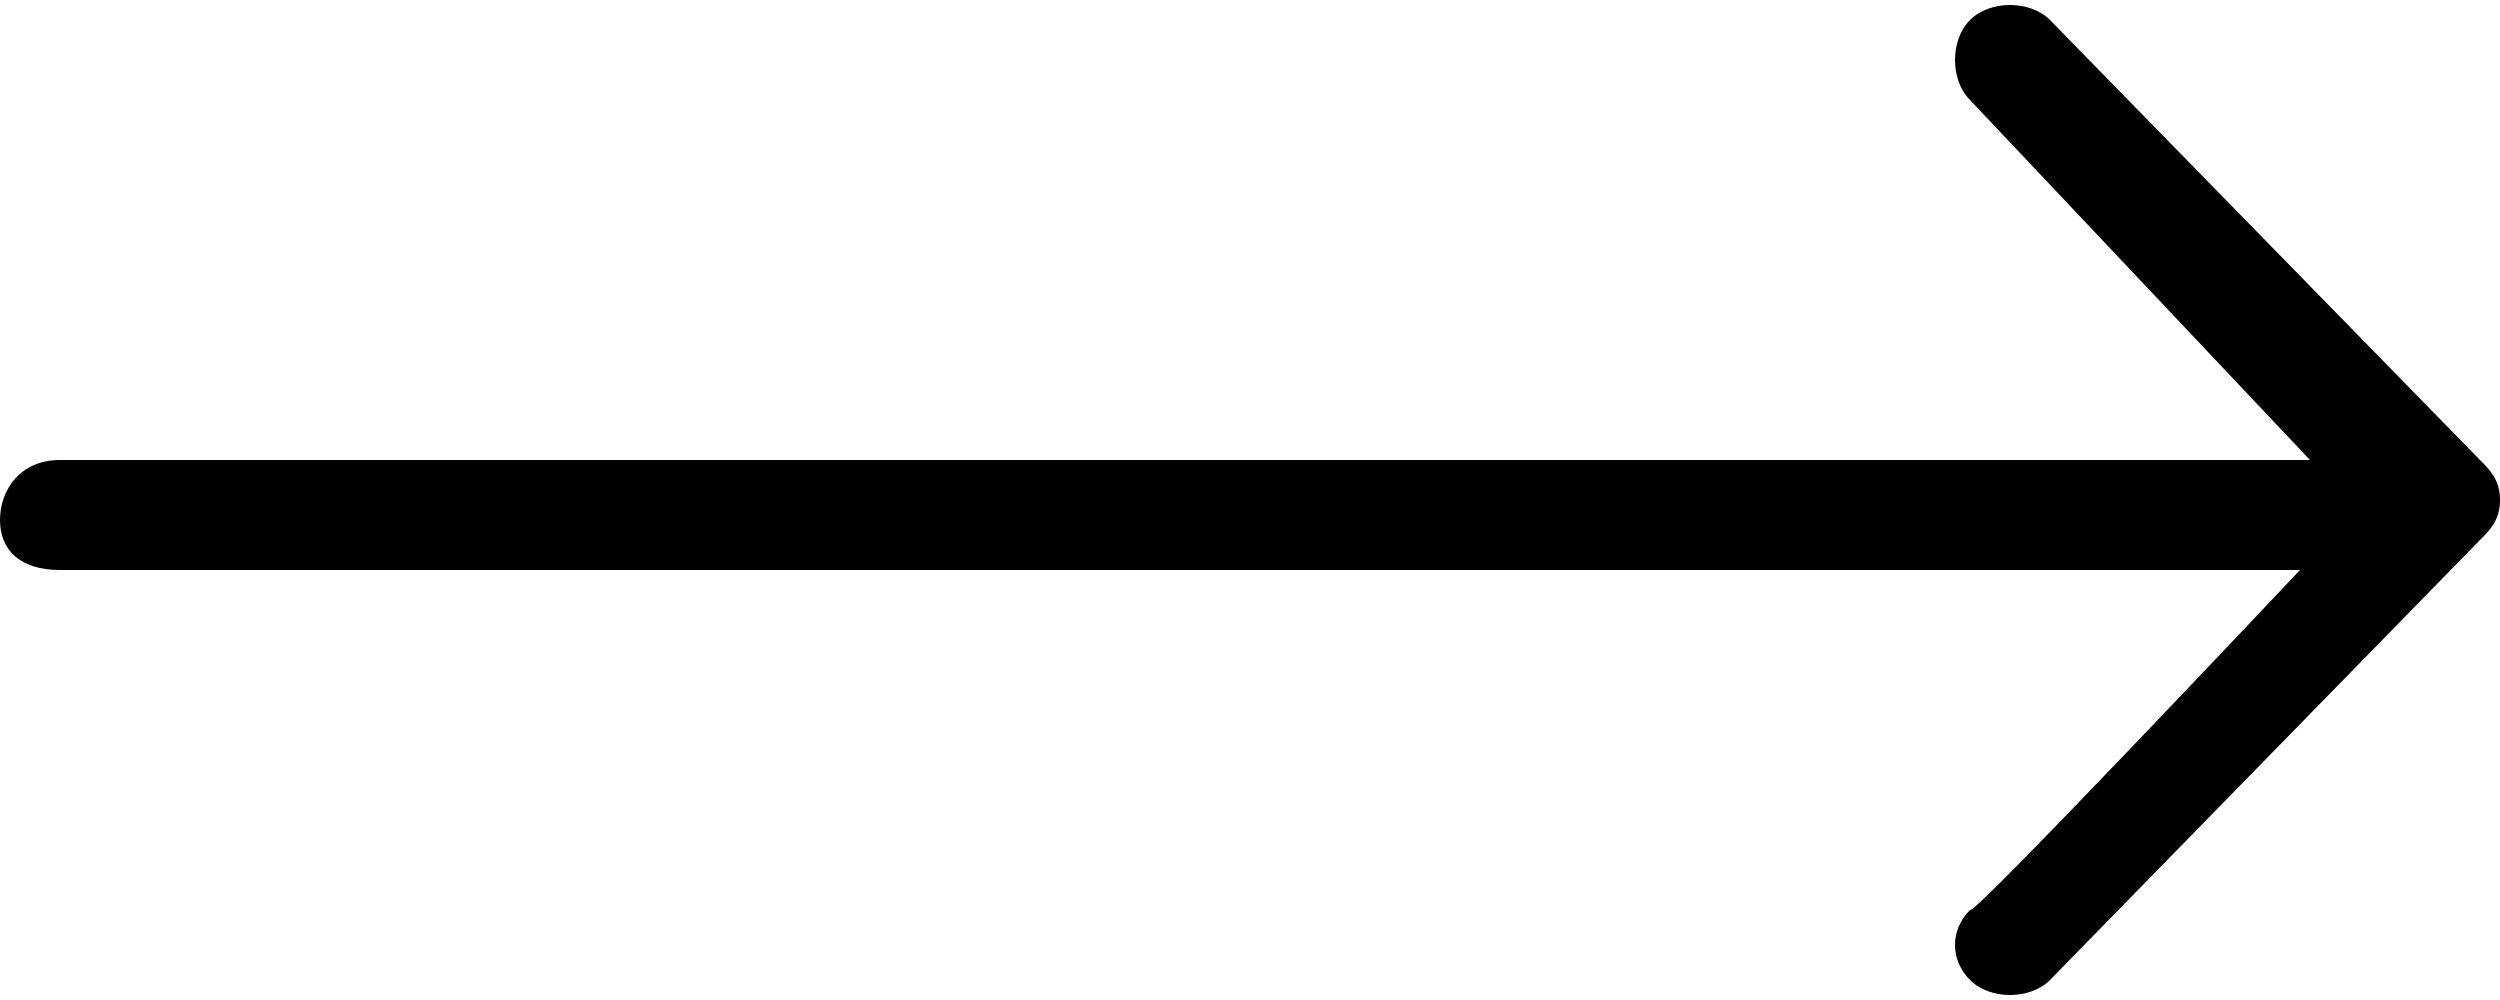 <svg xmlns="http://www.w3.org/2000/svg" viewBox="0 0 25 10">
    <path fill="currentColor" d="M23 5.7H.6c-.4 0-.6-.2-.6-.5s.2-.6.6-.6h22.5L19.7 1c-.2-.2-.2-.6 0-.8s.6-.2.8 0l4.3 4.4c.1.1.2.2.2.4s-.1.3-.2.4l-4.3 4.4c-.2.2-.6.2-.8 0s-.2-.5 0-.7c0 .1 3.3-3.4 3.3-3.4z"/>
</svg>
